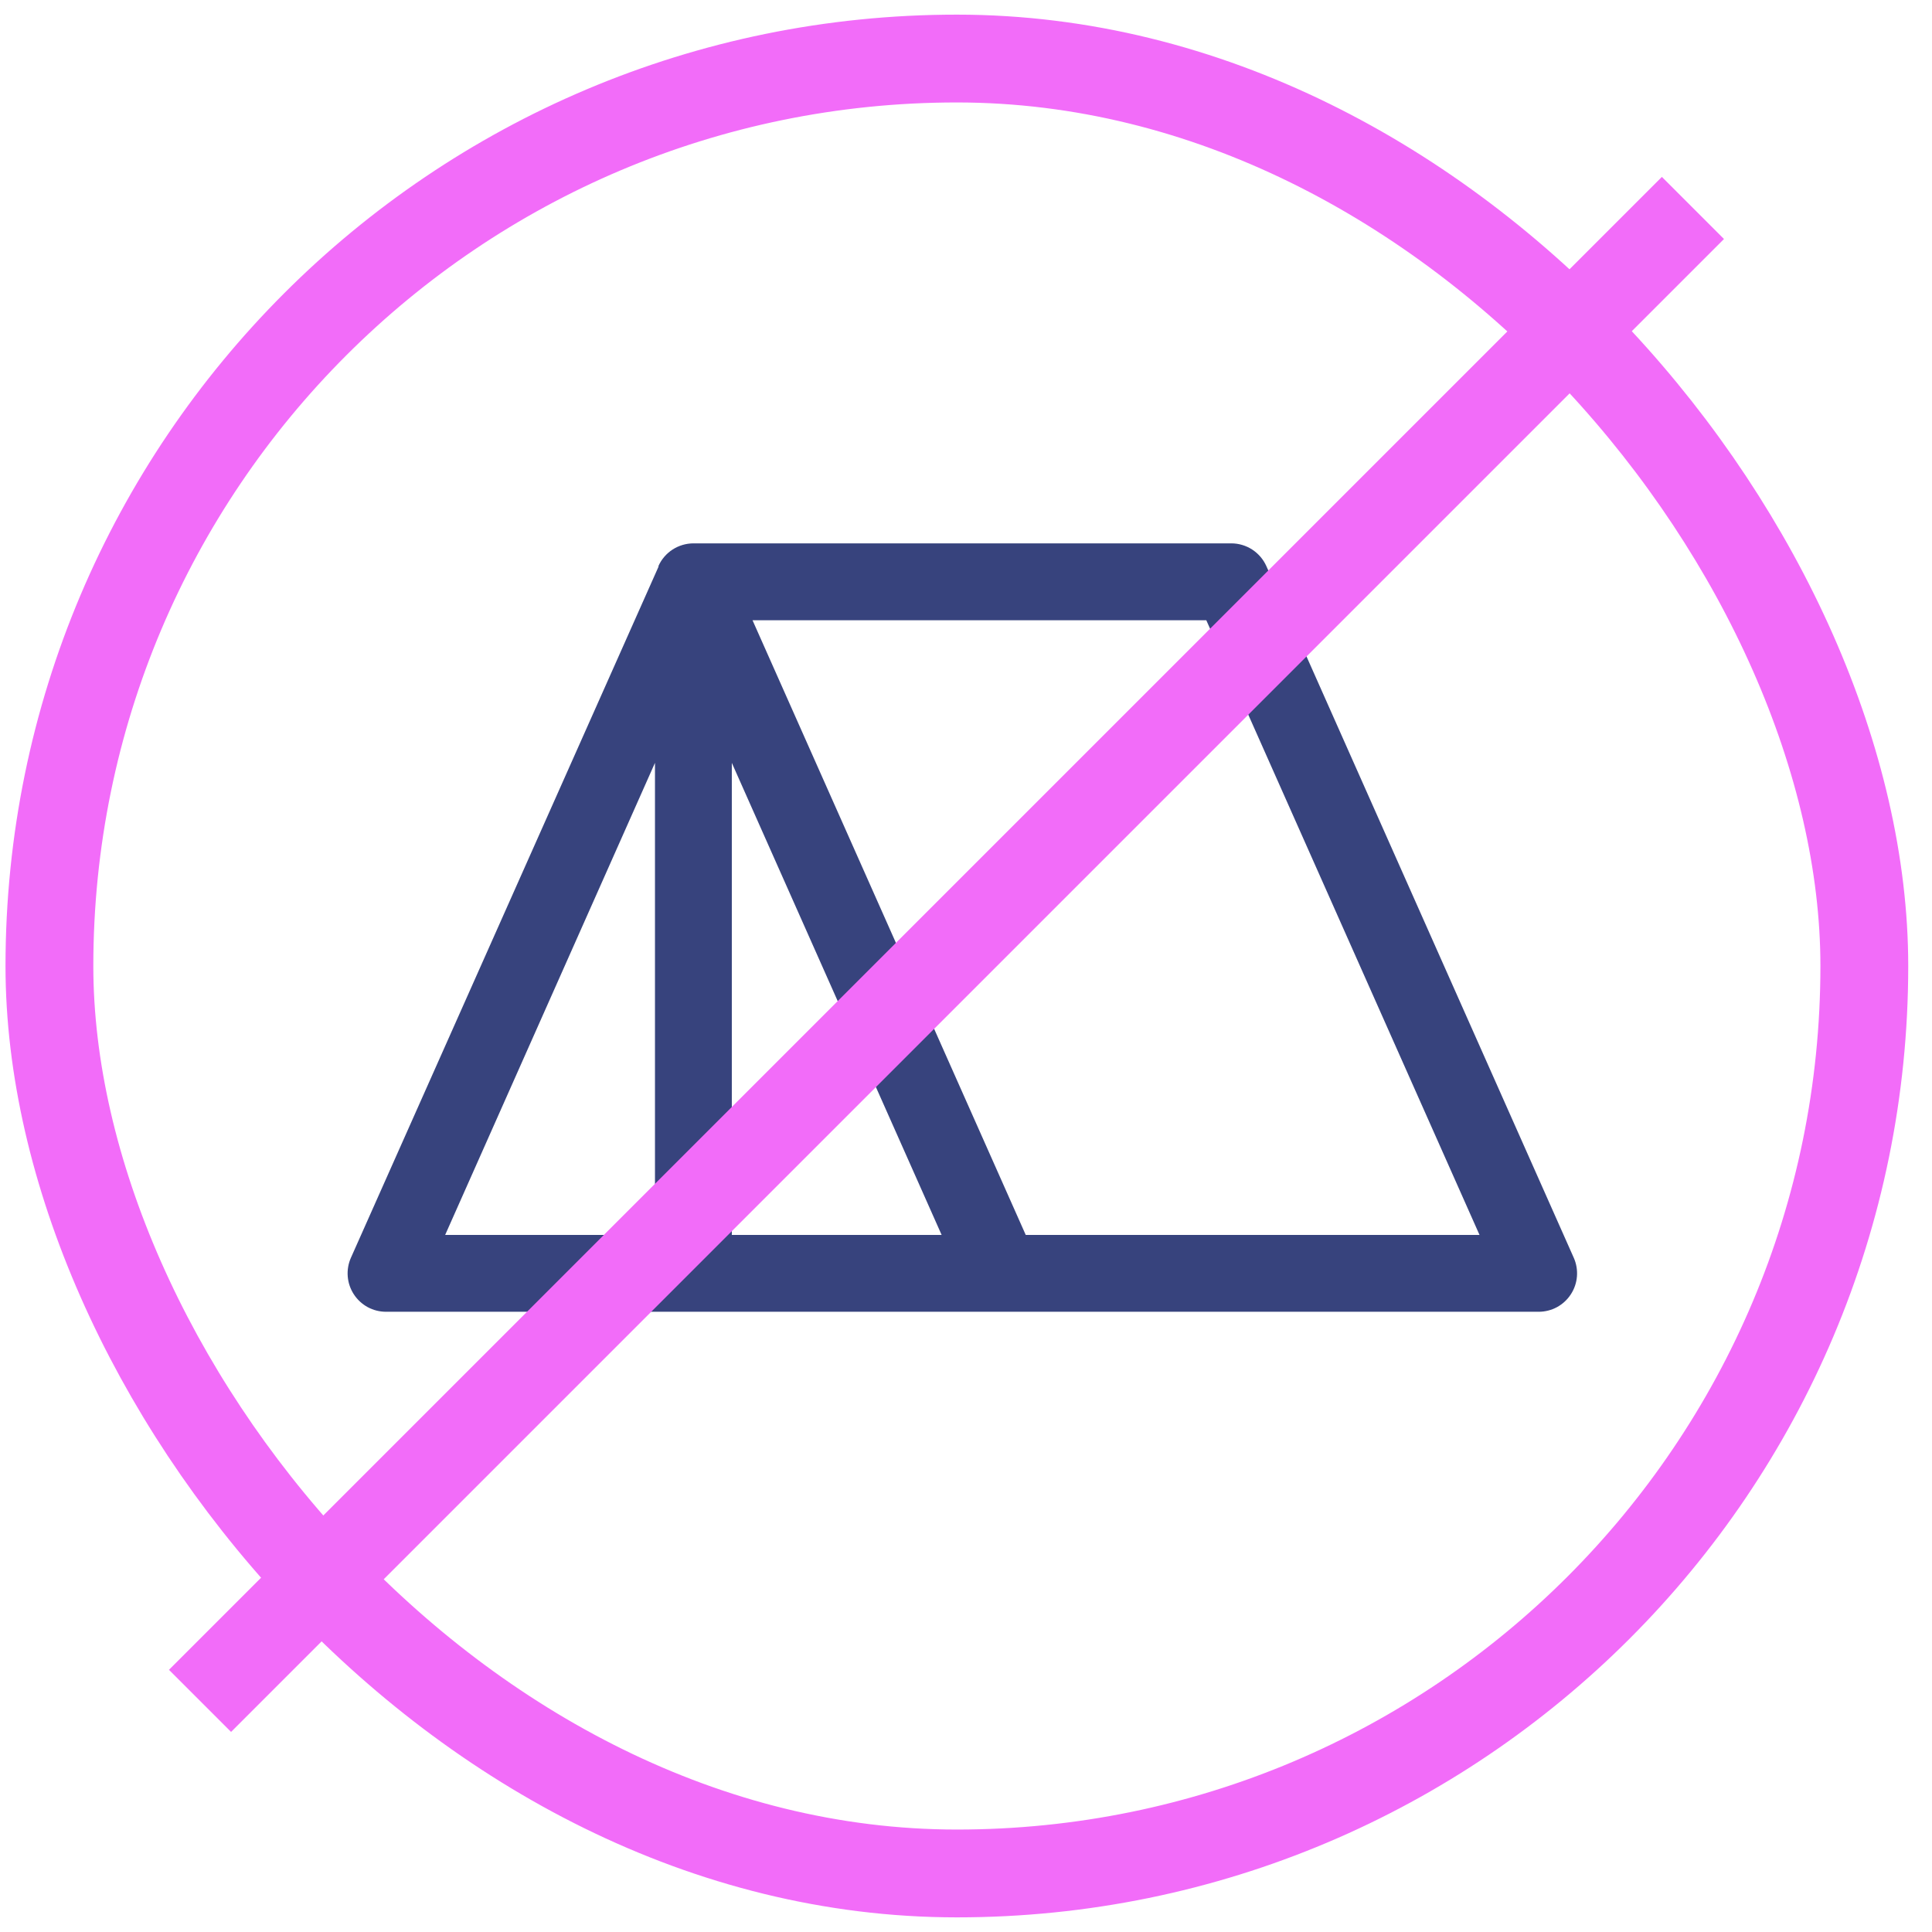 <svg width="66" height="66" viewBox="0 0 66 66" fill="none" xmlns="http://www.w3.org/2000/svg">
<rect x="1.688" y="2" width="62" height="62" rx="31" stroke="#F26CF9" stroke-width="3"/>
<g clip-path="url(#clip0_6311_5320)">
<path d="M53.762 42.967L43.262 19.342C43.159 19.11 42.99 18.913 42.778 18.774C42.565 18.636 42.316 18.562 42.062 18.562H23.688C23.436 18.563 23.19 18.636 22.978 18.772C22.767 18.909 22.599 19.103 22.495 19.332C22.494 19.335 22.494 19.338 22.495 19.342V19.361L11.988 42.967C11.899 43.167 11.862 43.386 11.879 43.603C11.896 43.822 11.968 44.032 12.087 44.215C12.206 44.398 12.369 44.549 12.561 44.654C12.754 44.758 12.969 44.812 13.188 44.812H52.562C52.781 44.812 52.996 44.758 53.189 44.654C53.381 44.549 53.544 44.398 53.663 44.215C53.782 44.032 53.854 43.822 53.871 43.603C53.888 43.386 53.851 43.167 53.762 42.967ZM22.375 42.188H15.207L22.375 26.06V42.188ZM25 42.188V26.06L32.168 42.188H25ZM35.041 42.188L25.707 21.188H41.209L50.543 42.188H35.041Z" fill="#37437D"/>
</g>
<path d="M57.833 7.104L6.833 58.104" stroke="#F26CF9" stroke-width="3"/>
<defs>
<clipPath id="clip0_6311_5320">
<rect width="42" height="42" fill="white" transform="translate(11.875 12)"/>
</clipPath>
</defs>
</svg>
